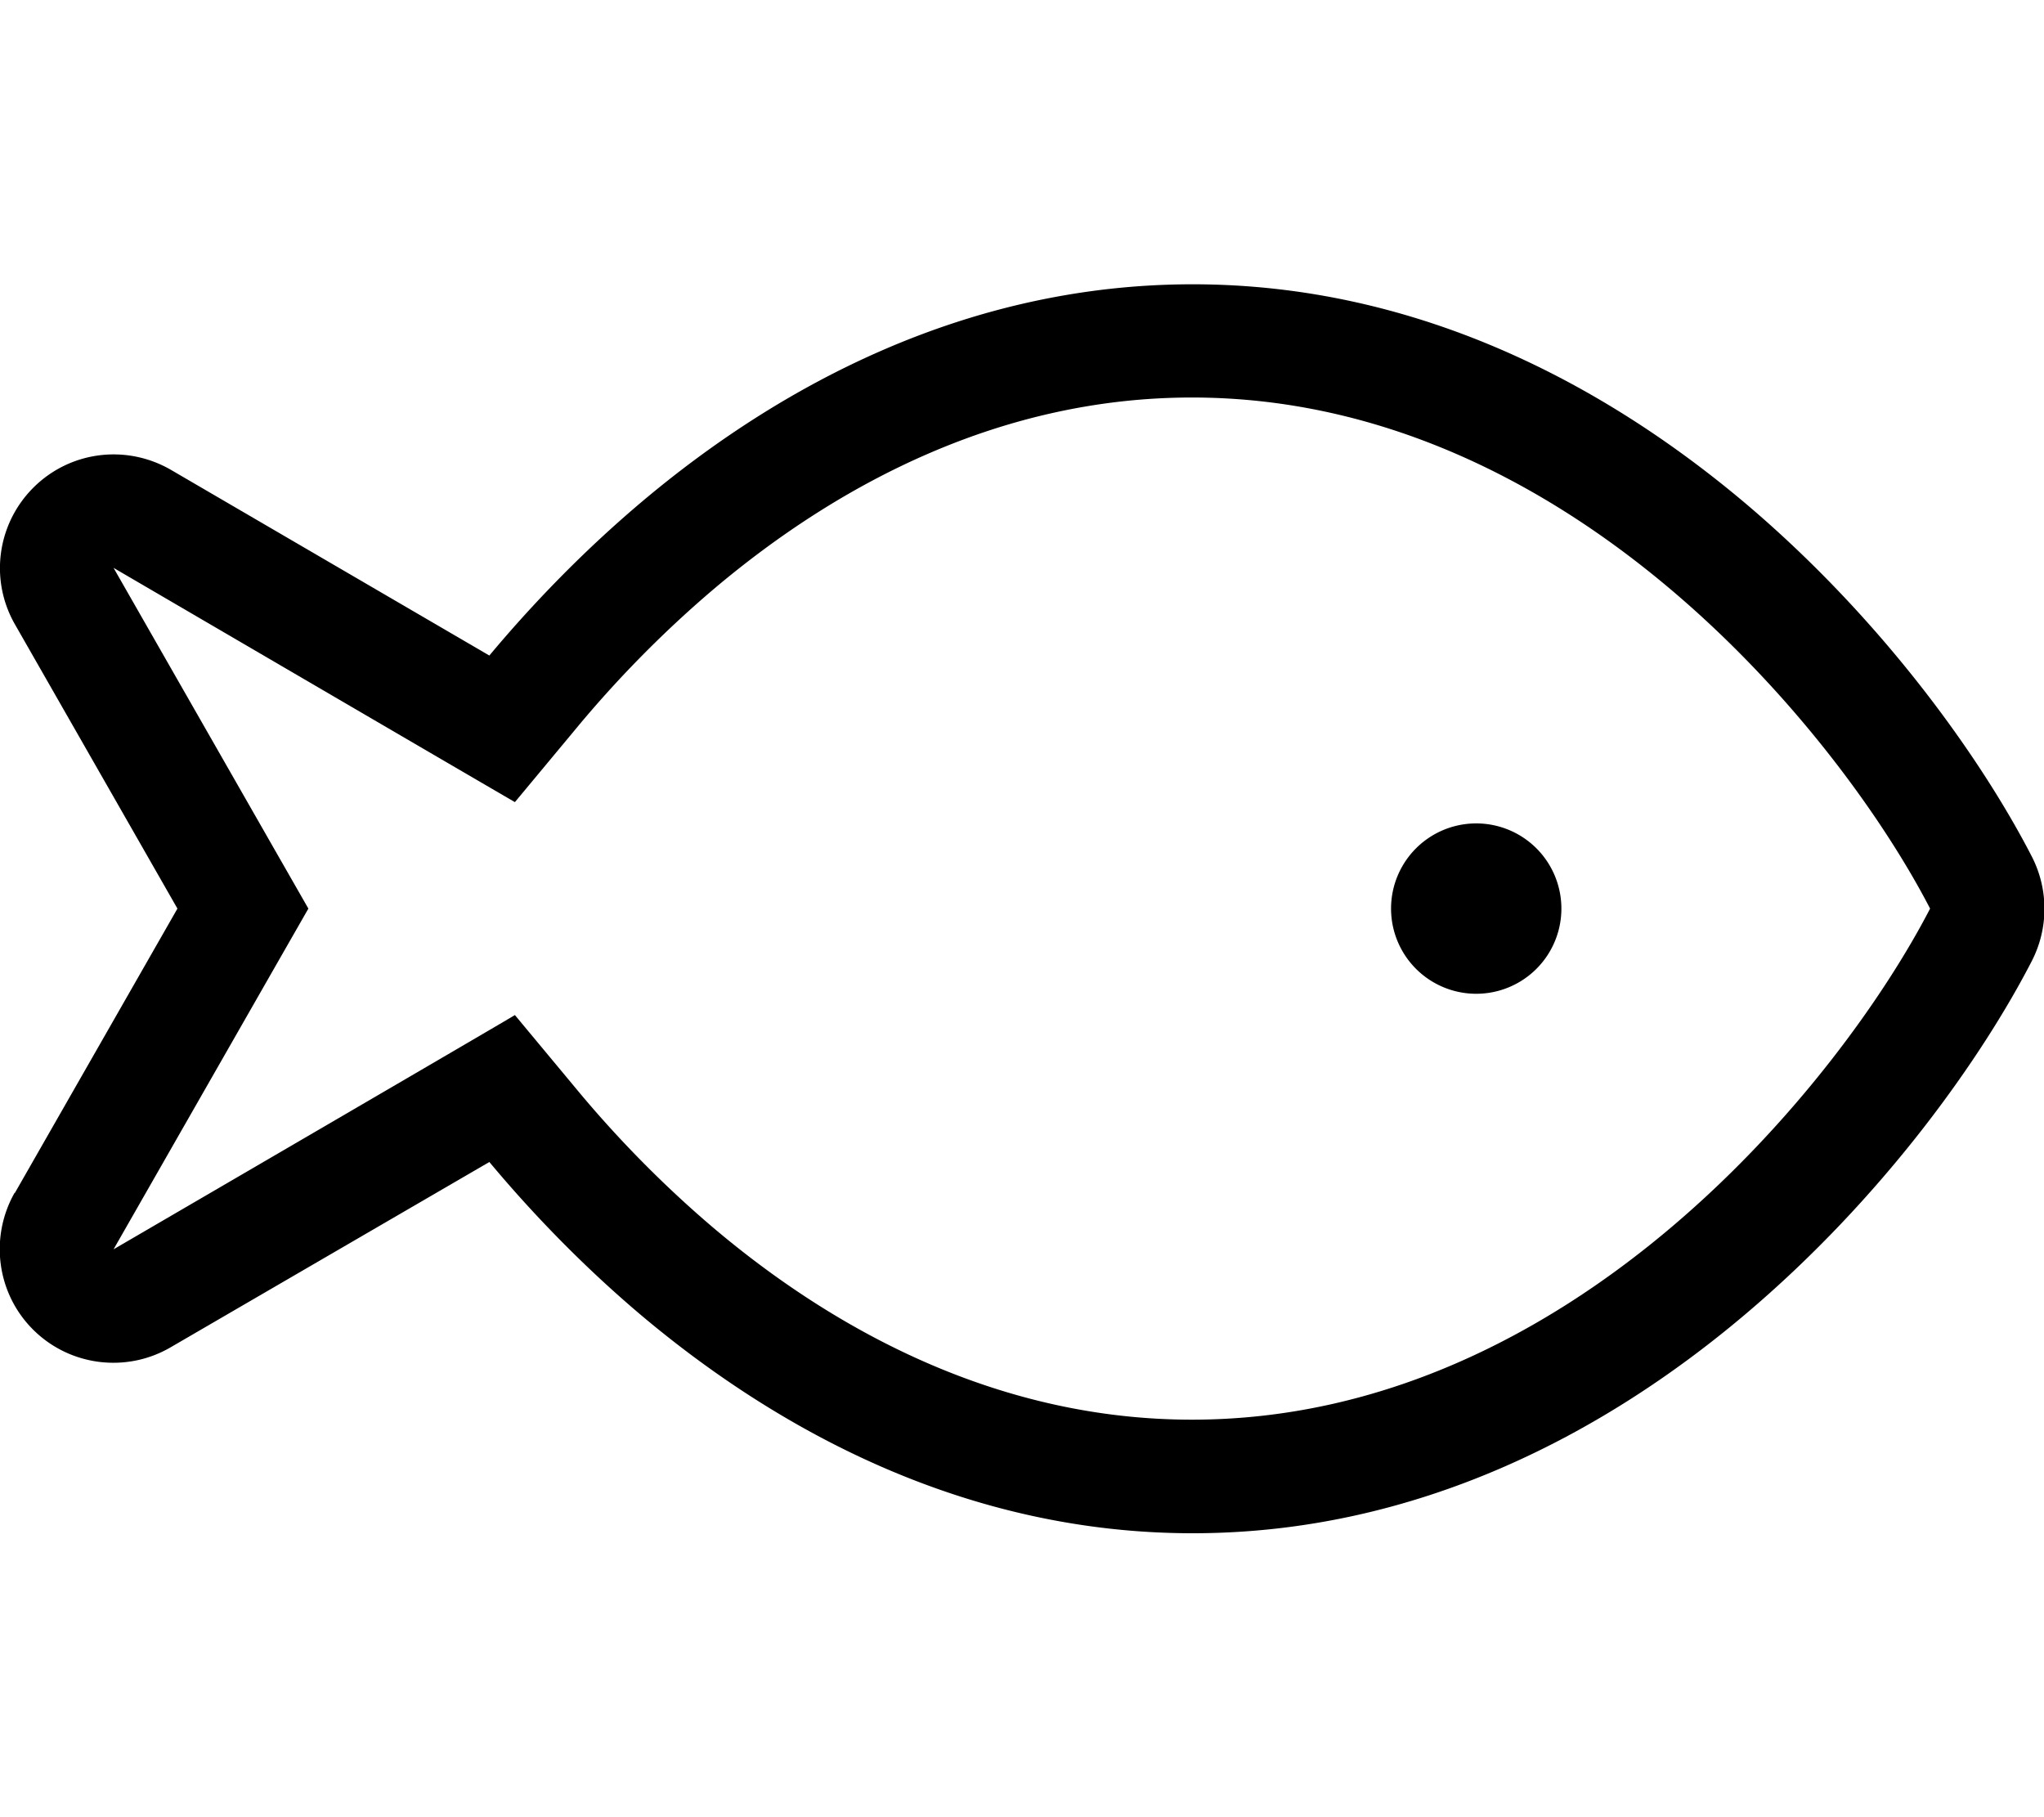<svg xmlns="http://www.w3.org/2000/svg" viewBox="0 0 576 512"><!--! Font Awesome Pro 7.0.1 by @fontawesome - https://fontawesome.com License - https://fontawesome.com/license (Commercial License) Copyright 2025 Fonticons, Inc. --><path fill="currentColor" d="M162.4 306.8c11.1 13.4 24.1 26.8 38.7 39.2 35.5 30 81.4 54 134.8 54 107 0 183.2-96 208-144-24.8-48-101-144-208-144-53.5 0-99.3 24-134.8 54-14.6 12.4-27.6 25.8-38.7 39.2L145.1 226c-4.5-2.6-42.2-24.6-113.1-66L77.8 240.1 86.9 256 77.8 271.9 32 352c70.9-41.3 108.6-63.3 113.1-66l17.3 20.8zM4.2 336.1L50 256 4.2 175.9c-7.2-12.6-5-28.4 5.3-38.6s26.1-12.2 38.7-4.9l89.7 52.3c12.2-14.6 26.5-29.4 42.7-43.1 39.2-33.1 92-61.5 155.5-61.5s116.3 28.5 155.5 61.5c39.1 33 66.9 72.4 81 99.8 4.7 9.2 4.7 20.1 0 29.3-14.1 27.4-41.9 66.8-81 99.8-39.2 33.1-92 61.5-155.5 61.5s-116.3-28.5-155.5-61.5c-16.2-13.7-30.5-28.5-42.7-43.1L48.1 379.6c-12.5 7.3-28.4 5.3-38.7-4.9s-12.4-26-5.3-38.6zM416 232a24 24 0 1 1 0 48 24 24 0 1 1 0-48z"/></svg>